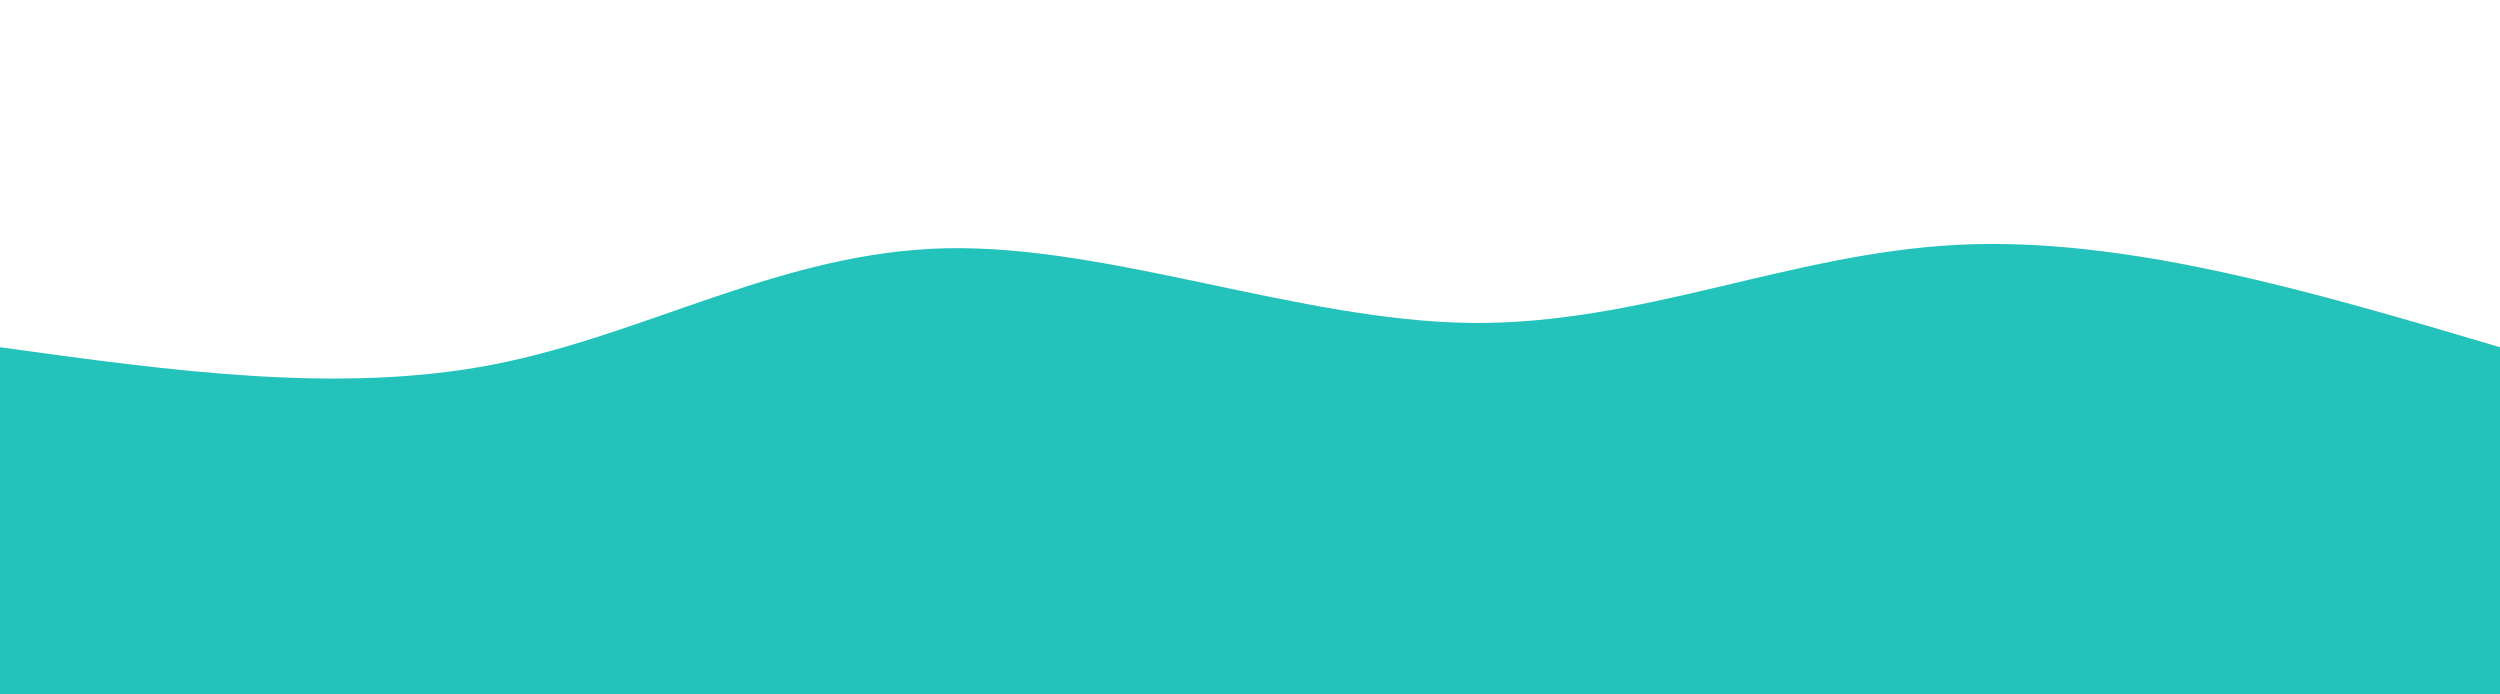 <svg width="100%" height="100%" id="svg" viewBox="0 0 1440 400" xmlns="http://www.w3.org/2000/svg" class="transition duration-300 ease-in-out delay-150"><path d="M 0,400 C 0,400 0,200 0,200 C 97.885,213.569 195.77,227.139 284,210 C 372.23,192.861 450.804,145.014 545,143 C 639.196,140.986 749.014,184.804 847,186 C 944.986,187.196 1031.139,145.77 1128,141 C 1224.861,136.23 1332.431,168.115 1440,200 C 1440,200 1440,400 1440,400 Z" stroke="none" stroke-width="0" fill="#23c3bb" fill-opacity="1" class="transition-all duration-300 ease-in-out delay-150 path-0"></path></svg>